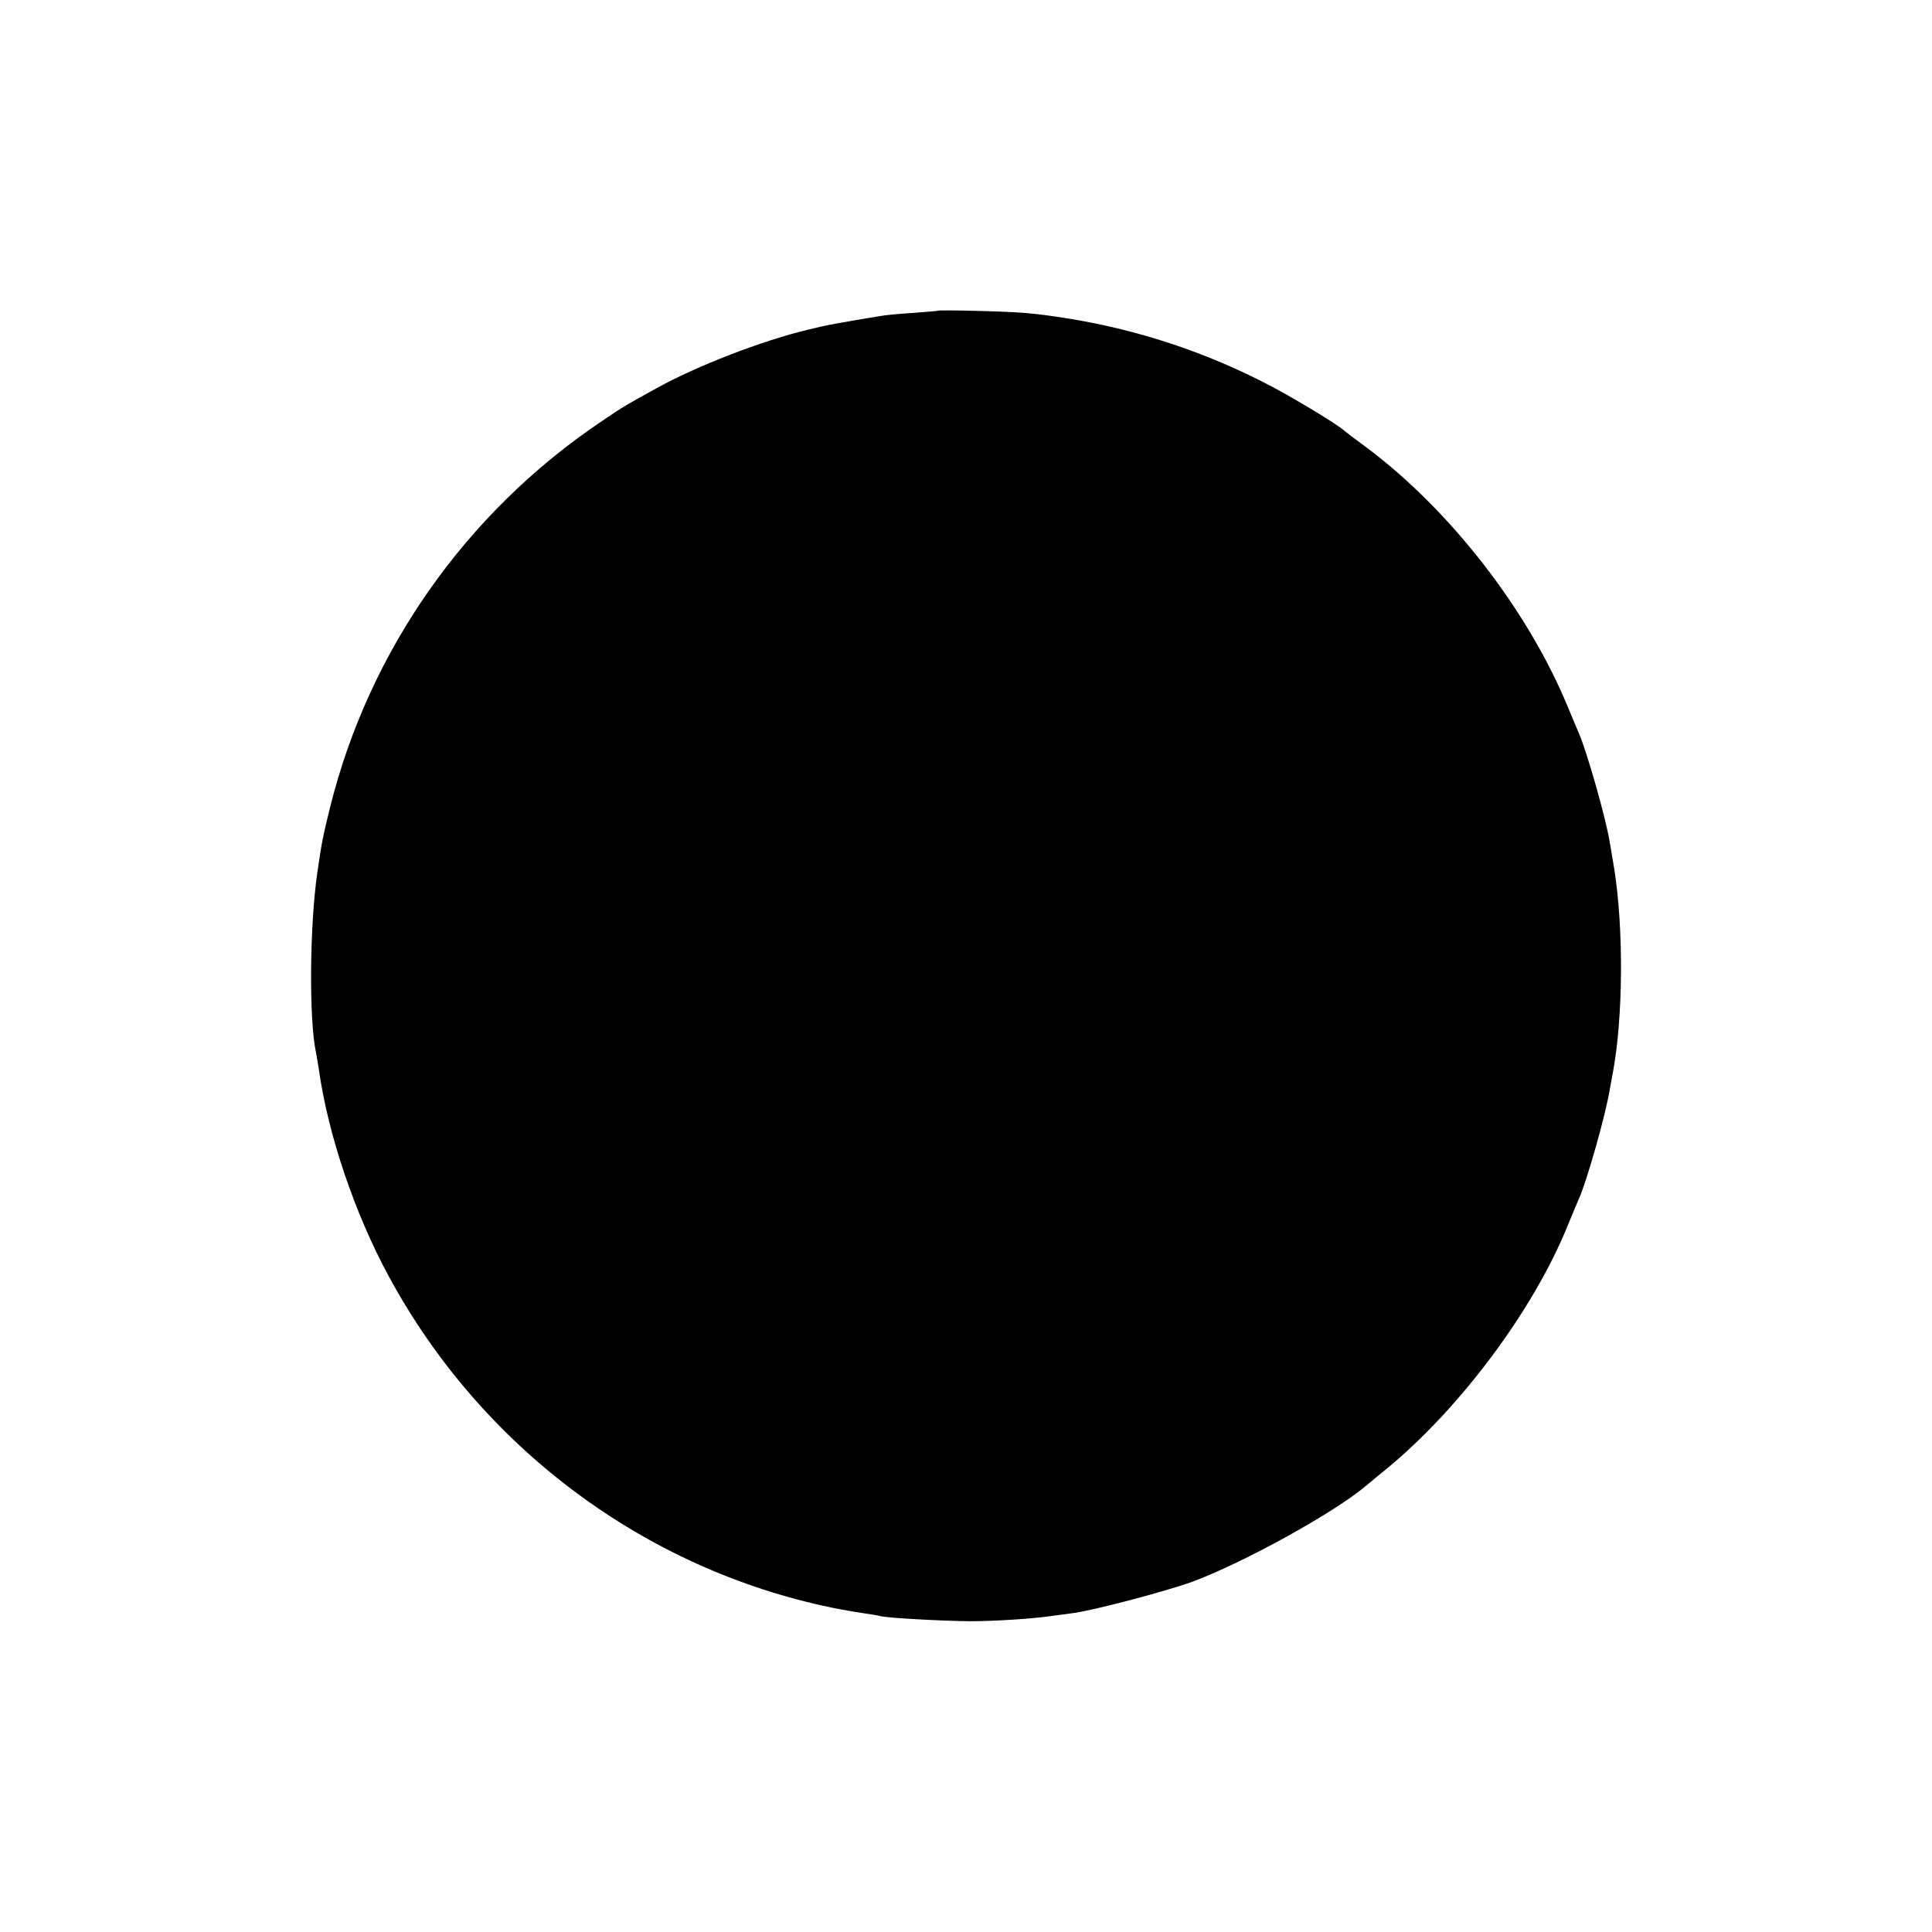 <?xml version="1.0" standalone="no"?>
<!DOCTYPE svg PUBLIC "-//W3C//DTD SVG 20010904//EN"
 "http://www.w3.org/TR/2001/REC-SVG-20010904/DTD/svg10.dtd">
<svg version="1.0" xmlns="http://www.w3.org/2000/svg"
 width="700pt" height="700pt" viewBox="0 0 700 700"
 preserveAspectRatio="xMidYMid meet">
<g transform="translate(0,700) scale(0.1,-0.1)"
fill="#000000" stroke="none">
<path d="M3397 5874 c-1 -1 -42 -4 -92 -8 -49 -3 -101 -8 -115 -11 -14 -2 -54
-9 -90 -15 -97 -17 -100 -17 -170 -34 -166 -39 -406 -132 -552 -213 -114 -63
-115 -63 -202 -122 -488 -329 -839 -828 -980 -1396 -26 -105 -31 -130 -46
-235 -28 -190 -31 -535 -5 -654 2 -12 7 -38 10 -59 33 -236 130 -524 254 -752
335 -619 926 -1060 1606 -1200 44 -9 98 -18 120 -21 22 -3 46 -7 53 -9 21 -7
220 -18 327 -19 90 0 227 9 295 19 14 2 47 6 75 10 74 9 338 79 435 114 186
69 516 251 631 349 13 11 44 37 69 57 269 220 535 577 659 882 18 43 36 87 41
98 29 63 98 307 113 400 3 17 8 44 11 60 37 199 39 519 5 735 -6 36 -13 79
-16 95 -13 86 -84 334 -113 400 -5 11 -23 54 -40 95 -145 351 -427 713 -728
938 -42 31 -79 59 -82 62 -19 19 -174 113 -265 161 -232 122 -480 204 -735
245 -71 11 -91 14 -155 20 -62 6 -313 12 -318 8z"/>
</g>
</svg>
